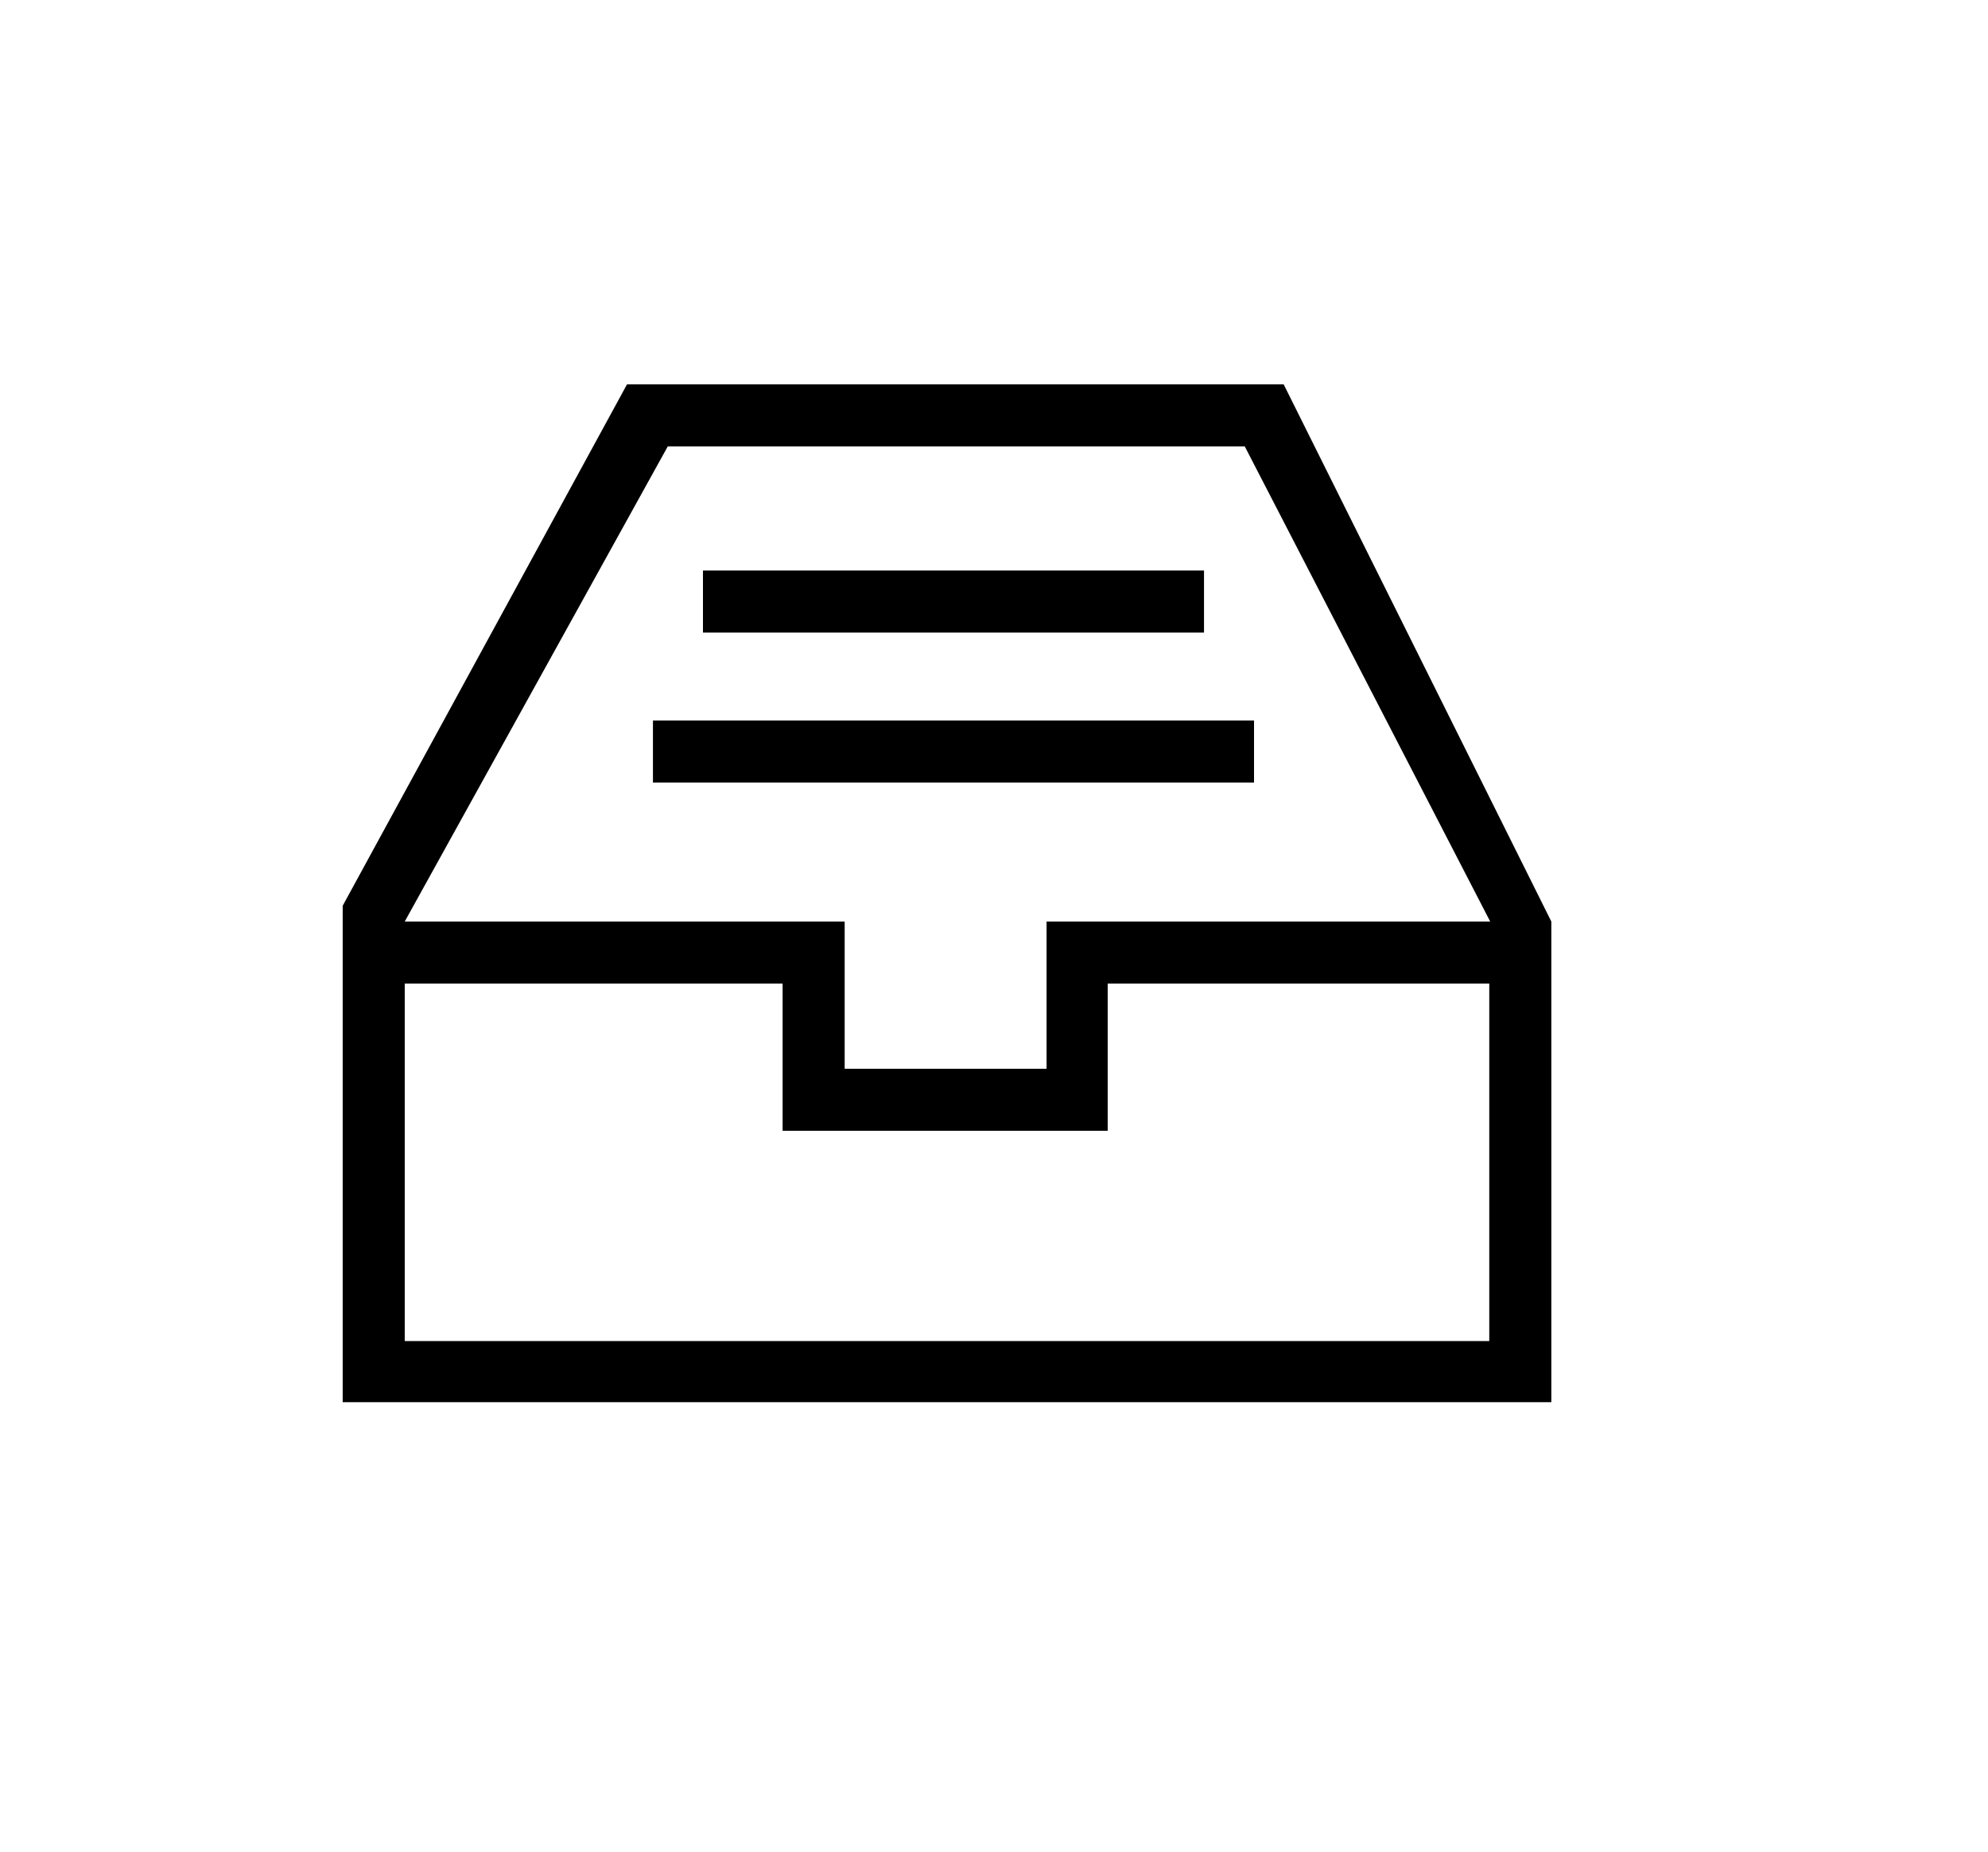 <?xml version="1.0" standalone="no"?><!DOCTYPE svg PUBLIC "-//W3C//DTD SVG 1.1//EN" "http://www.w3.org/Graphics/SVG/1.1/DTD/svg11.dtd"><svg t="1657070964349" class="icon" viewBox="0 0 1099 1024" version="1.1" xmlns="http://www.w3.org/2000/svg" p-id="2968" xmlns:xlink="http://www.w3.org/1999/xlink" width="68.688" height="64"><defs><style type="text/css">@font-face { font-family: feedback-iconfont; src: url("//at.alicdn.com/t/font_1031158_u69w8yhxdu.woff2?t=1630033759944") format("woff2"), url("//at.alicdn.com/t/font_1031158_u69w8yhxdu.woff?t=1630033759944") format("woff"), url("//at.alicdn.com/t/font_1031158_u69w8yhxdu.ttf?t=1630033759944") format("truetype"); }
</style></defs><path d="M823.296 543.744 823.296 741.376 223.744 741.376 223.744 543.744 432.64 543.744 432.64 625.152 612.352 625.152 612.352 543.744 823.296 543.744 823.808 509.44 578.56 509.44 578.56 590.848 466.944 590.848 466.944 509.44 223.744 509.44 369.152 246.784 609.792 246.784 612.352 212.48 346.624 212.48 189.44 500.736 189.44 775.168 857.6 775.168 857.6 509.44 709.632 212.48 612.352 212.48 609.792 246.784 688.128 246.784 823.808 509.44Z" p-id="2969"></path><path d="M388.608 315.392l276.992 0 0 34.304-276.992 0 0-34.304Z" p-id="2970"></path><path d="M360.96 398.336l332.288 0 0 34.304-332.288 0 0-34.304Z" p-id="2971"></path></svg>